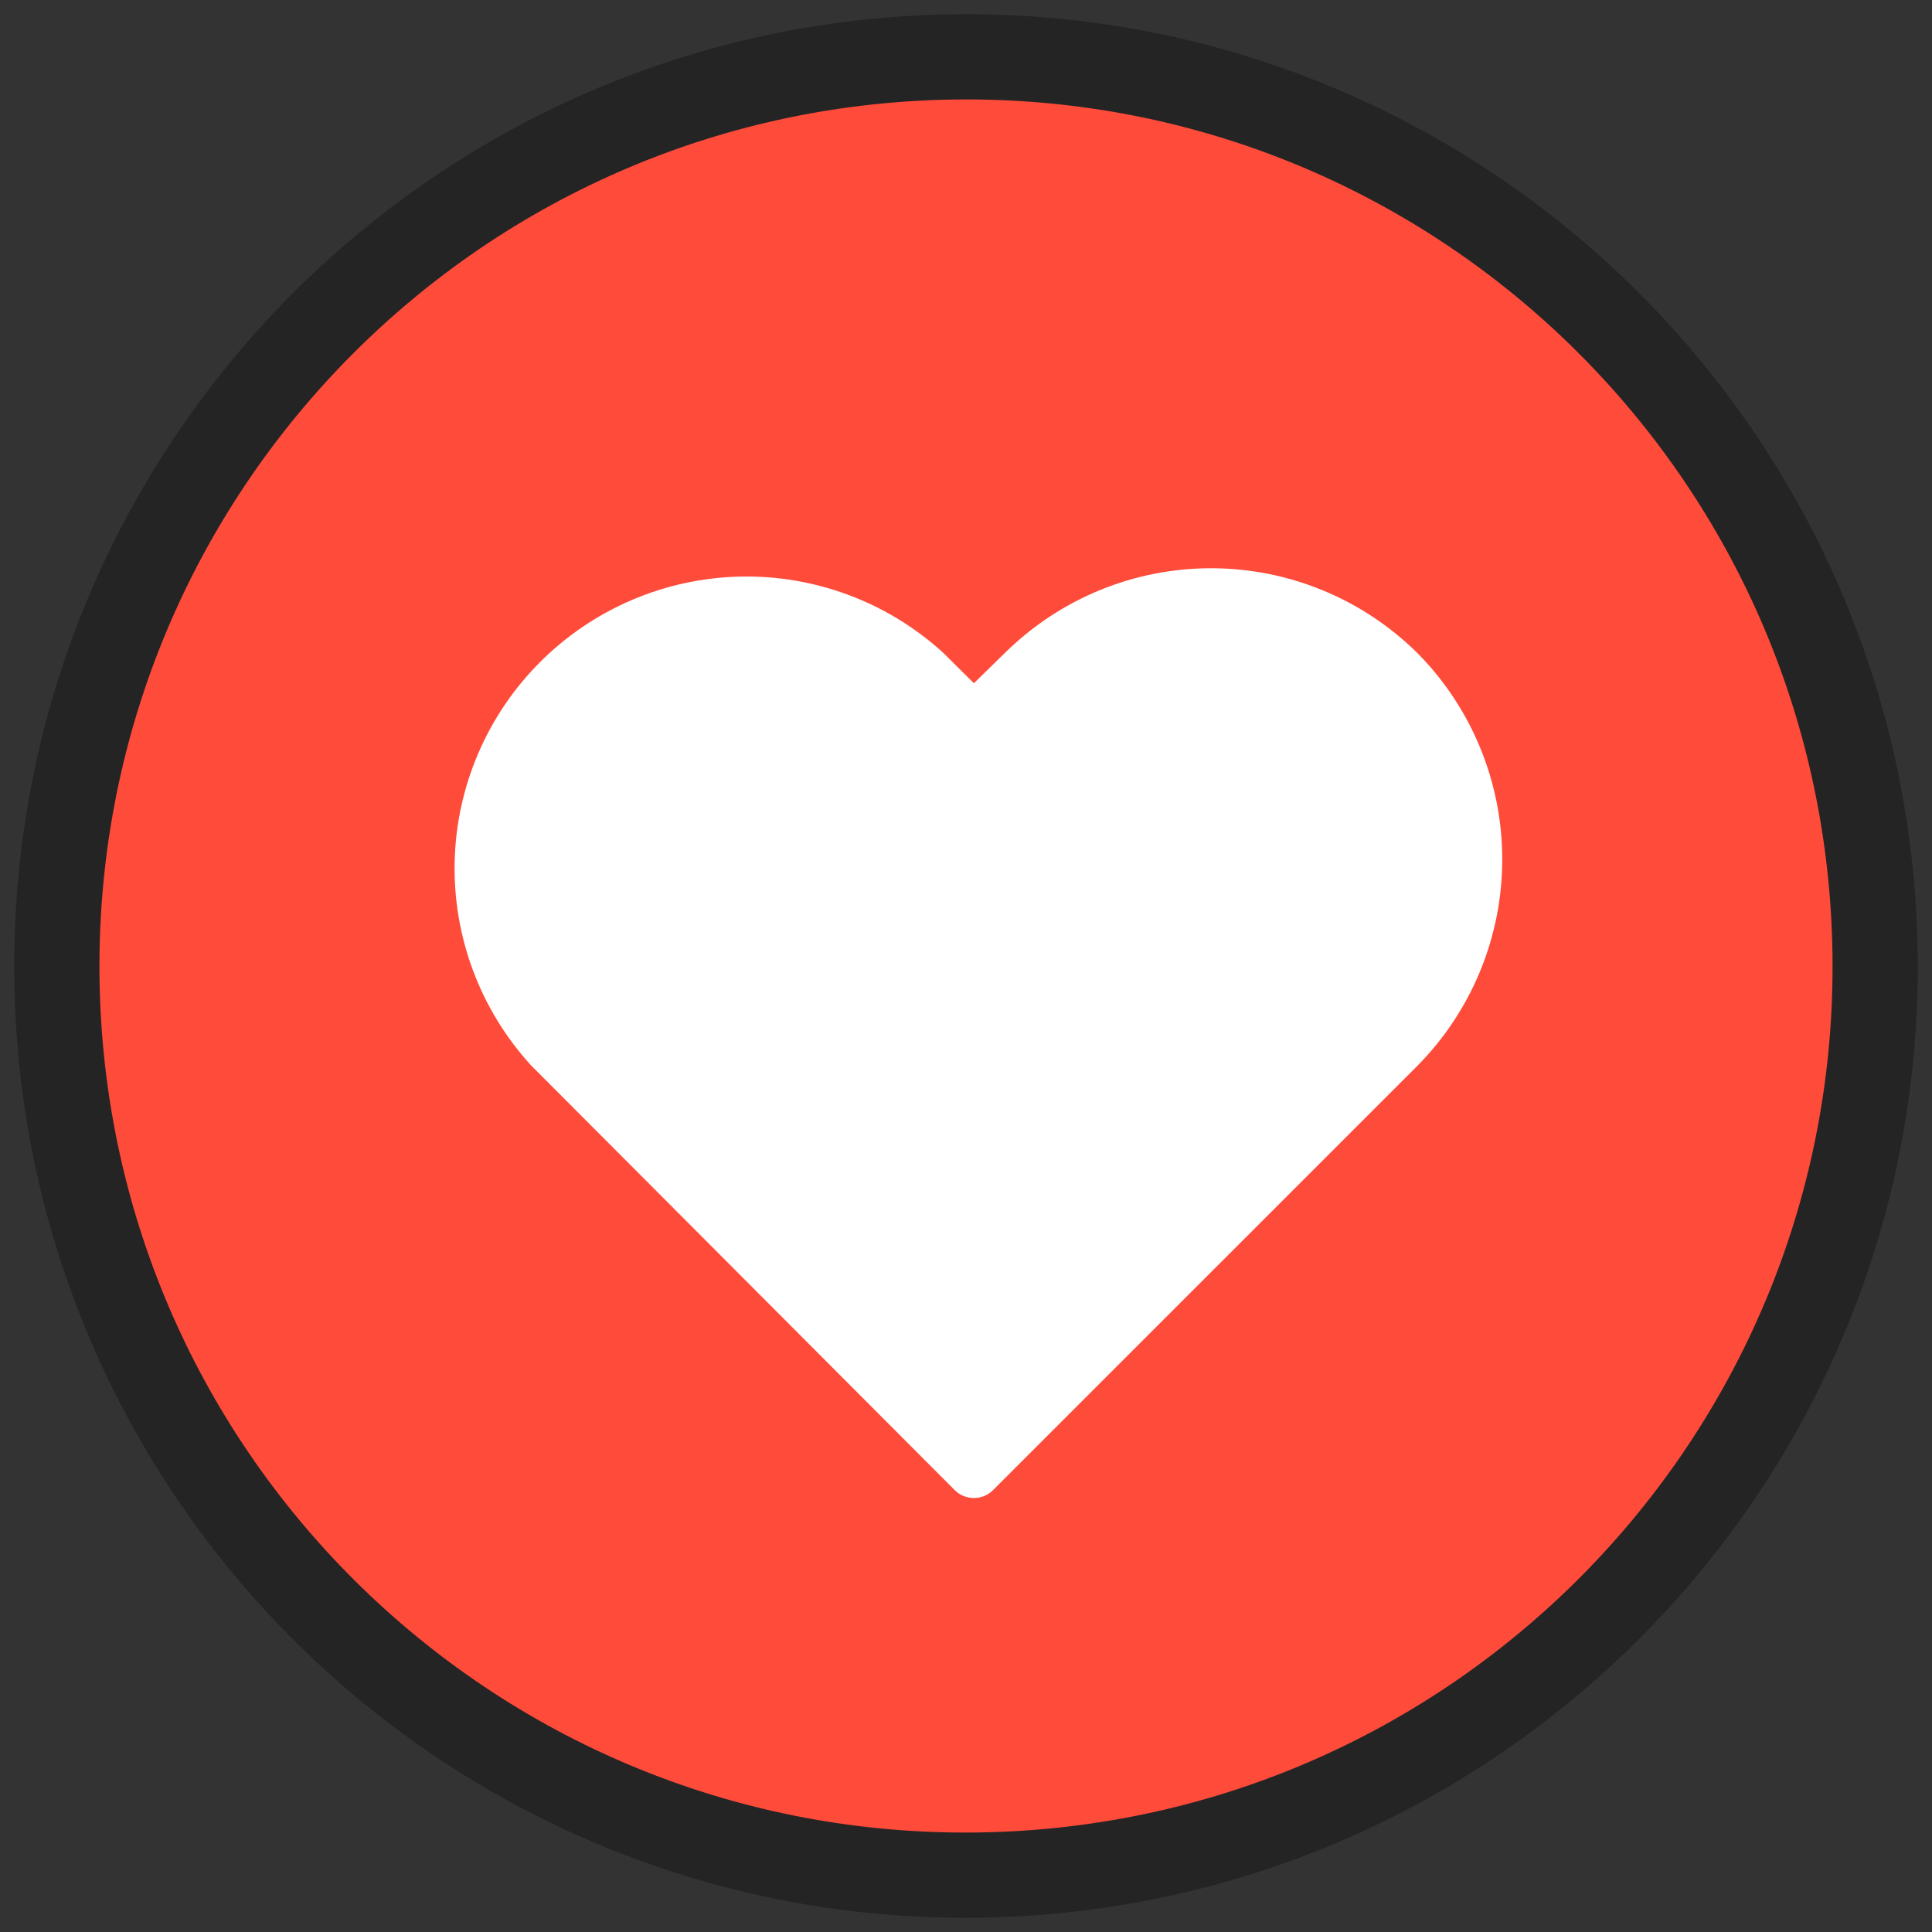 <svg width="34" height="34" viewBox="0 0 34 34" fill="none" xmlns="http://www.w3.org/2000/svg">
<rect x="0" y="0" width="34" height="34" fill="#333333" stroke="none"/>
<path d="M32.998 16.754C33.137 25.589 26.081 32.859 17.246 32.998C8.411 33.137 1.141 26.094 1.002 17.259C0.863 8.411 7.919 1.141 16.754 1.002C25.589 0.863 32.859 7.919 32.998 16.754Z" fill="#FF4B3A" stroke="#242425" stroke-width="1.5"/>
<path d="M24.942 11.491C23.976 10.536 22.672 10 21.313 10C19.954 10 18.651 10.536 17.684 11.491L17.139 12.024L16.602 11.491C15.626 10.599 14.343 10.117 13.021 10.147C11.699 10.177 10.44 10.716 9.505 11.651C8.57 12.586 8.031 13.845 8.001 15.167C7.971 16.489 8.453 17.772 9.345 18.748L16.804 26.226C16.893 26.314 17.013 26.363 17.139 26.363C17.264 26.363 17.384 26.314 17.473 26.226L24.942 18.758C25.9 17.791 26.437 16.485 26.437 15.124C26.437 13.763 25.9 12.457 24.942 11.491Z" fill="white"/>
</svg>
